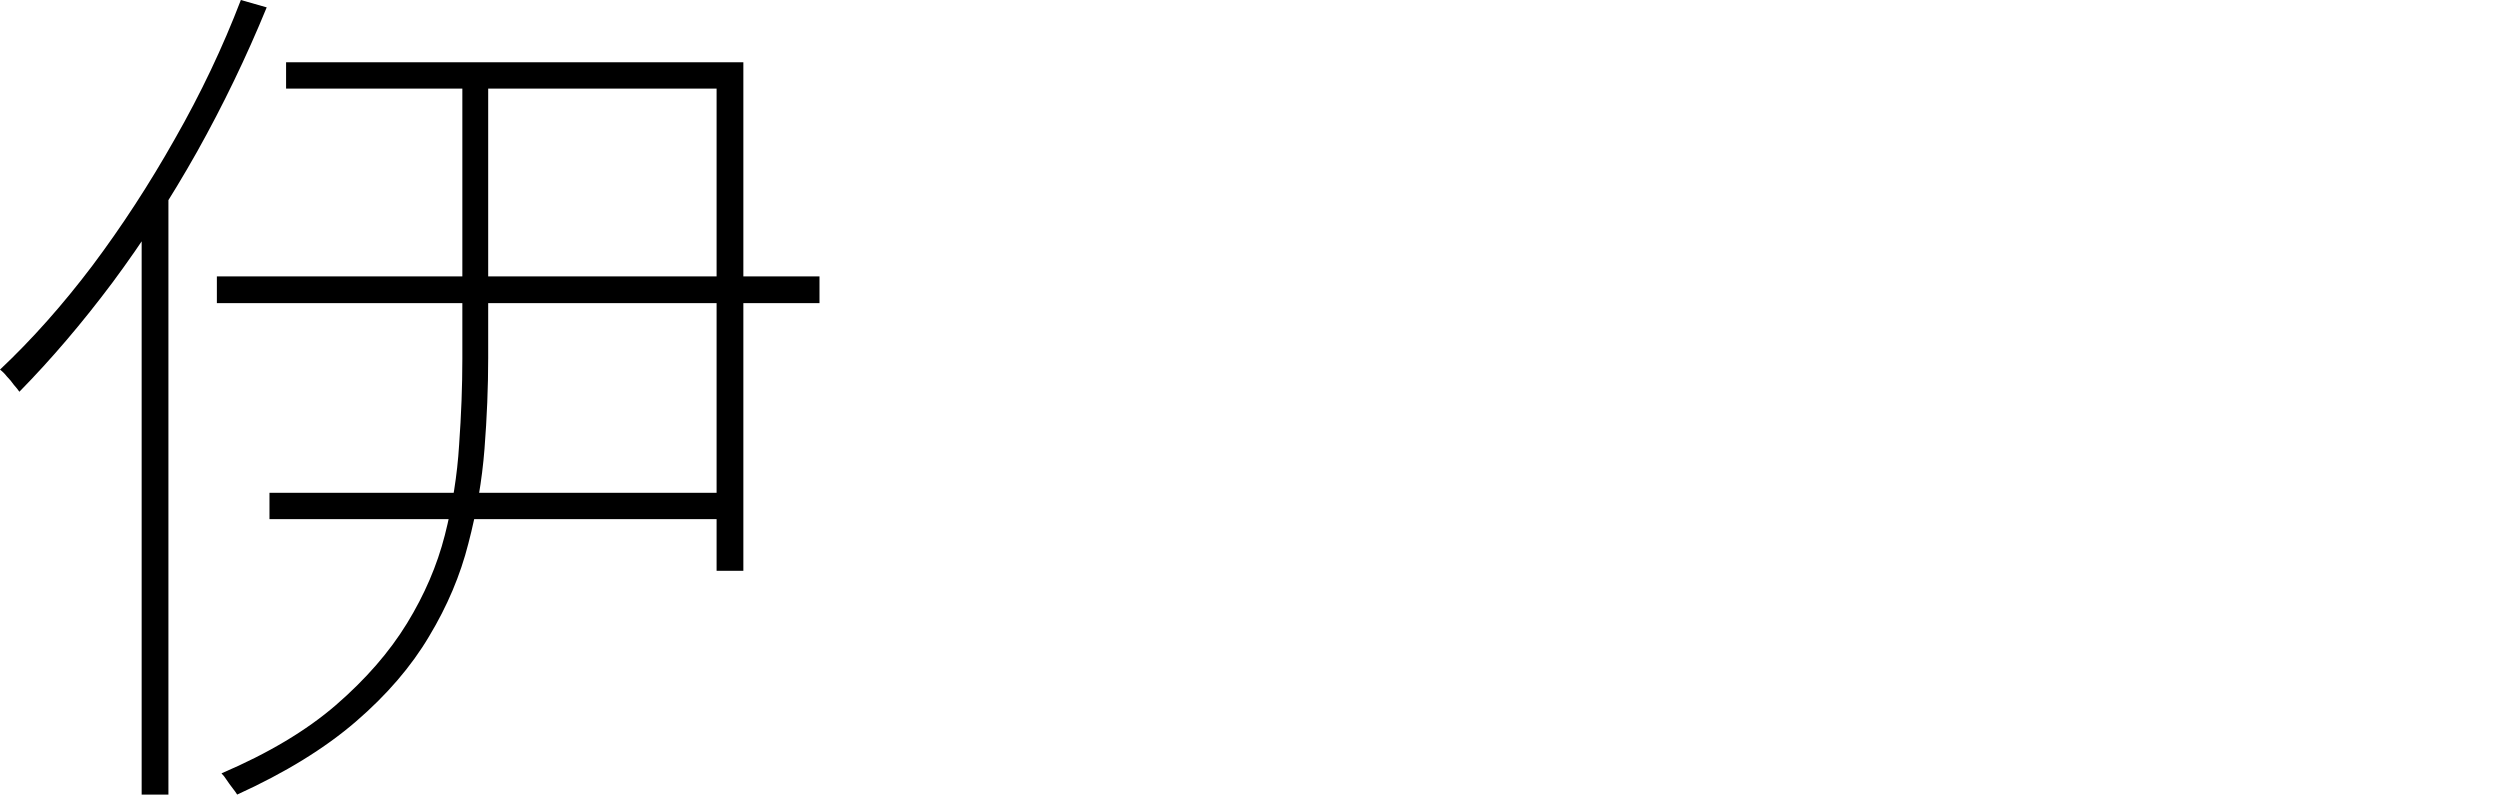 <?xml version="1.0" encoding="utf-8"?>
<svg xmlns="http://www.w3.org/2000/svg" xmlns:ev="http://www.w3.org/2001/xml-events" xmlns:xlink="http://www.w3.org/1999/xlink" version="1.1" baseProfile="full" width="5418.0" height="1722.0" viewBox="52.0 -1588.0 5418.0 1722.0">
<defs/>
<g><path d="M 522 -989 C 957.333 -989 1392.667 -989 1828 -989 C 1828 -969.667 1828 -950.333 1828 -931 C 1392.667 -931 957.333 -931 522 -931 C 522 -950.333 522 -969.667 522 -989z M 672 -1453 C 1002.333 -1453 1332.667 -1453 1663 -1453 C 1663 -1085.667 1663 -718.333 1663 -351 C 1643.667 -351 1624.333 -351 1605 -351 C 1605 -699.333 1605 -1047.667 1605 -1396 C 1294 -1396 983 -1396 672 -1396 C 672 -1415 672 -1434 672 -1453z M 636 -520 C 972.333 -520 1308.667 -520 1645 -520 C 1645 -501 1645 -482 1645 -463 C 1308.667 -463 972.333 -463 636 -463 C 636 -482 636 -501 636 -520z M 1054 -1436 C 1072.667 -1436 1091.333 -1436 1110 -1436 C 1110 -1228 1110 -1020 1110 -812 C 1110 -749.333 1107.333 -683.667 1102 -615 C 1096.667 -547 1085 -478.667 1067 -410 C 1049.667 -341.333 1021.333 -274.333 982 -209 C 943.333 -143.667 890.333 -82 823 -24 C 755.667 34 670 86.667 566 134 C 564 130.667 560.667 126 556 120 C 551.333 114 547 108 543 102 C 539.667 96.667 536 92 532 88 C 633.333 44.667 716 -4.667 780 -60 C 844.667 -116 896 -175 934 -237 C 972 -299 999.333 -362.667 1016 -428 C 1032.667 -493.333 1043 -558.667 1047 -624 C 1051.667 -689.333 1054 -751.333 1054 -810 C 1054 -1018.667 1054 -1227.333 1054 -1436z M 574 -1588 C 592.667 -1582.667 611.333 -1577.333 630 -1572 C 586 -1464.667 535.667 -1360.333 479 -1259 C 422.333 -1158.333 361.333 -1064 296 -976 C 230.667 -888.667 163.333 -809.667 94 -739 C 91.333 -743 87.333 -748 82 -754 C 77.333 -760.667 72.333 -766.667 67 -772 C 62.333 -778 57.333 -783 52 -787 C 121.333 -852.333 188 -927.333 252 -1012 C 316 -1097.333 375.667 -1189 431 -1287 C 487 -1385 534.667 -1485.333 574 -1588z M 359 -1135 C 377 -1152.667 395 -1170.333 413 -1188 C 414.333 -1187.667 415.667 -1187.333 417 -1187 C 417 -746.667 417 -306.333 417 134 C 397.667 134 378.333 134 359 134 C 359 -289 359 -712 359 -1135z "/>
</g></svg>
